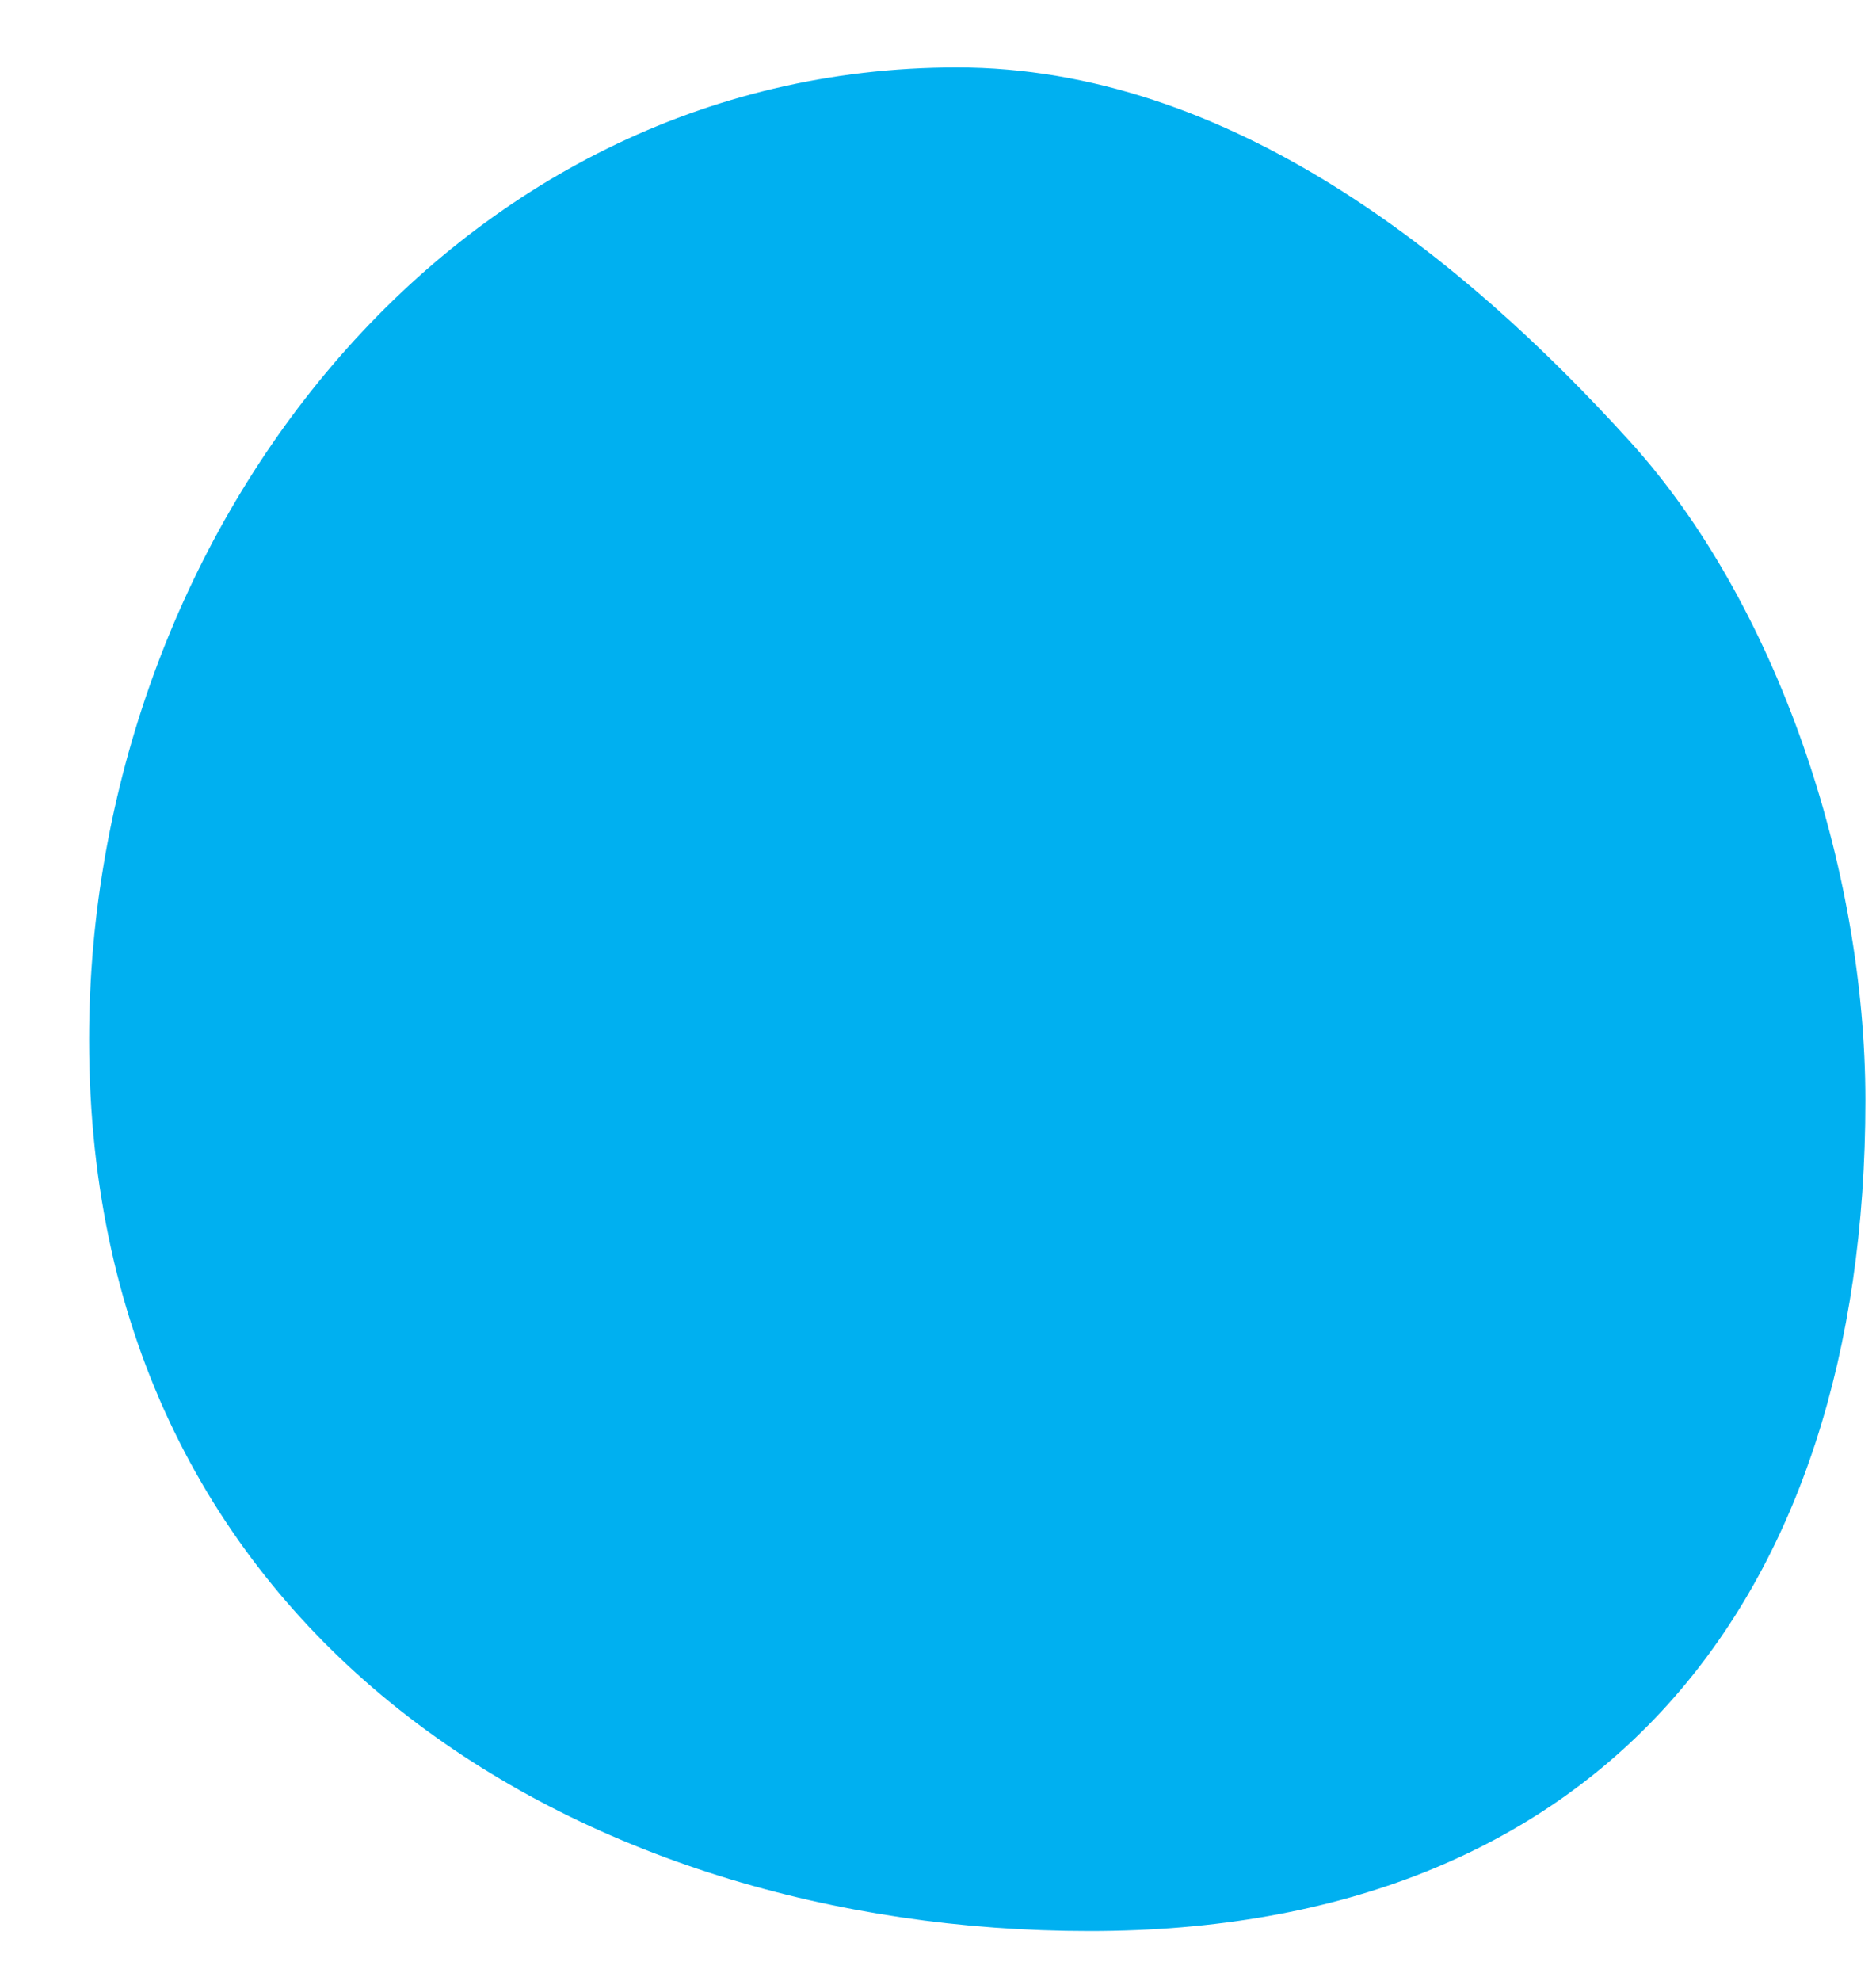<svg width="18" height="19" viewBox="0 0 18 19" fill="none" xmlns="http://www.w3.org/2000/svg">
<path d="M10.454 18.522C5.585 18.522 0.855 15.704 0.855 9.973C0.855 5.144 4.312 0.647 9.181 0.647C11.787 0.647 14.031 2.458 15.645 4.241C17.046 5.789 17.898 8.312 17.898 10.556C17.898 15.384 15.323 18.522 10.454 18.522Z" fill="#00B0F0"/>
</svg>
